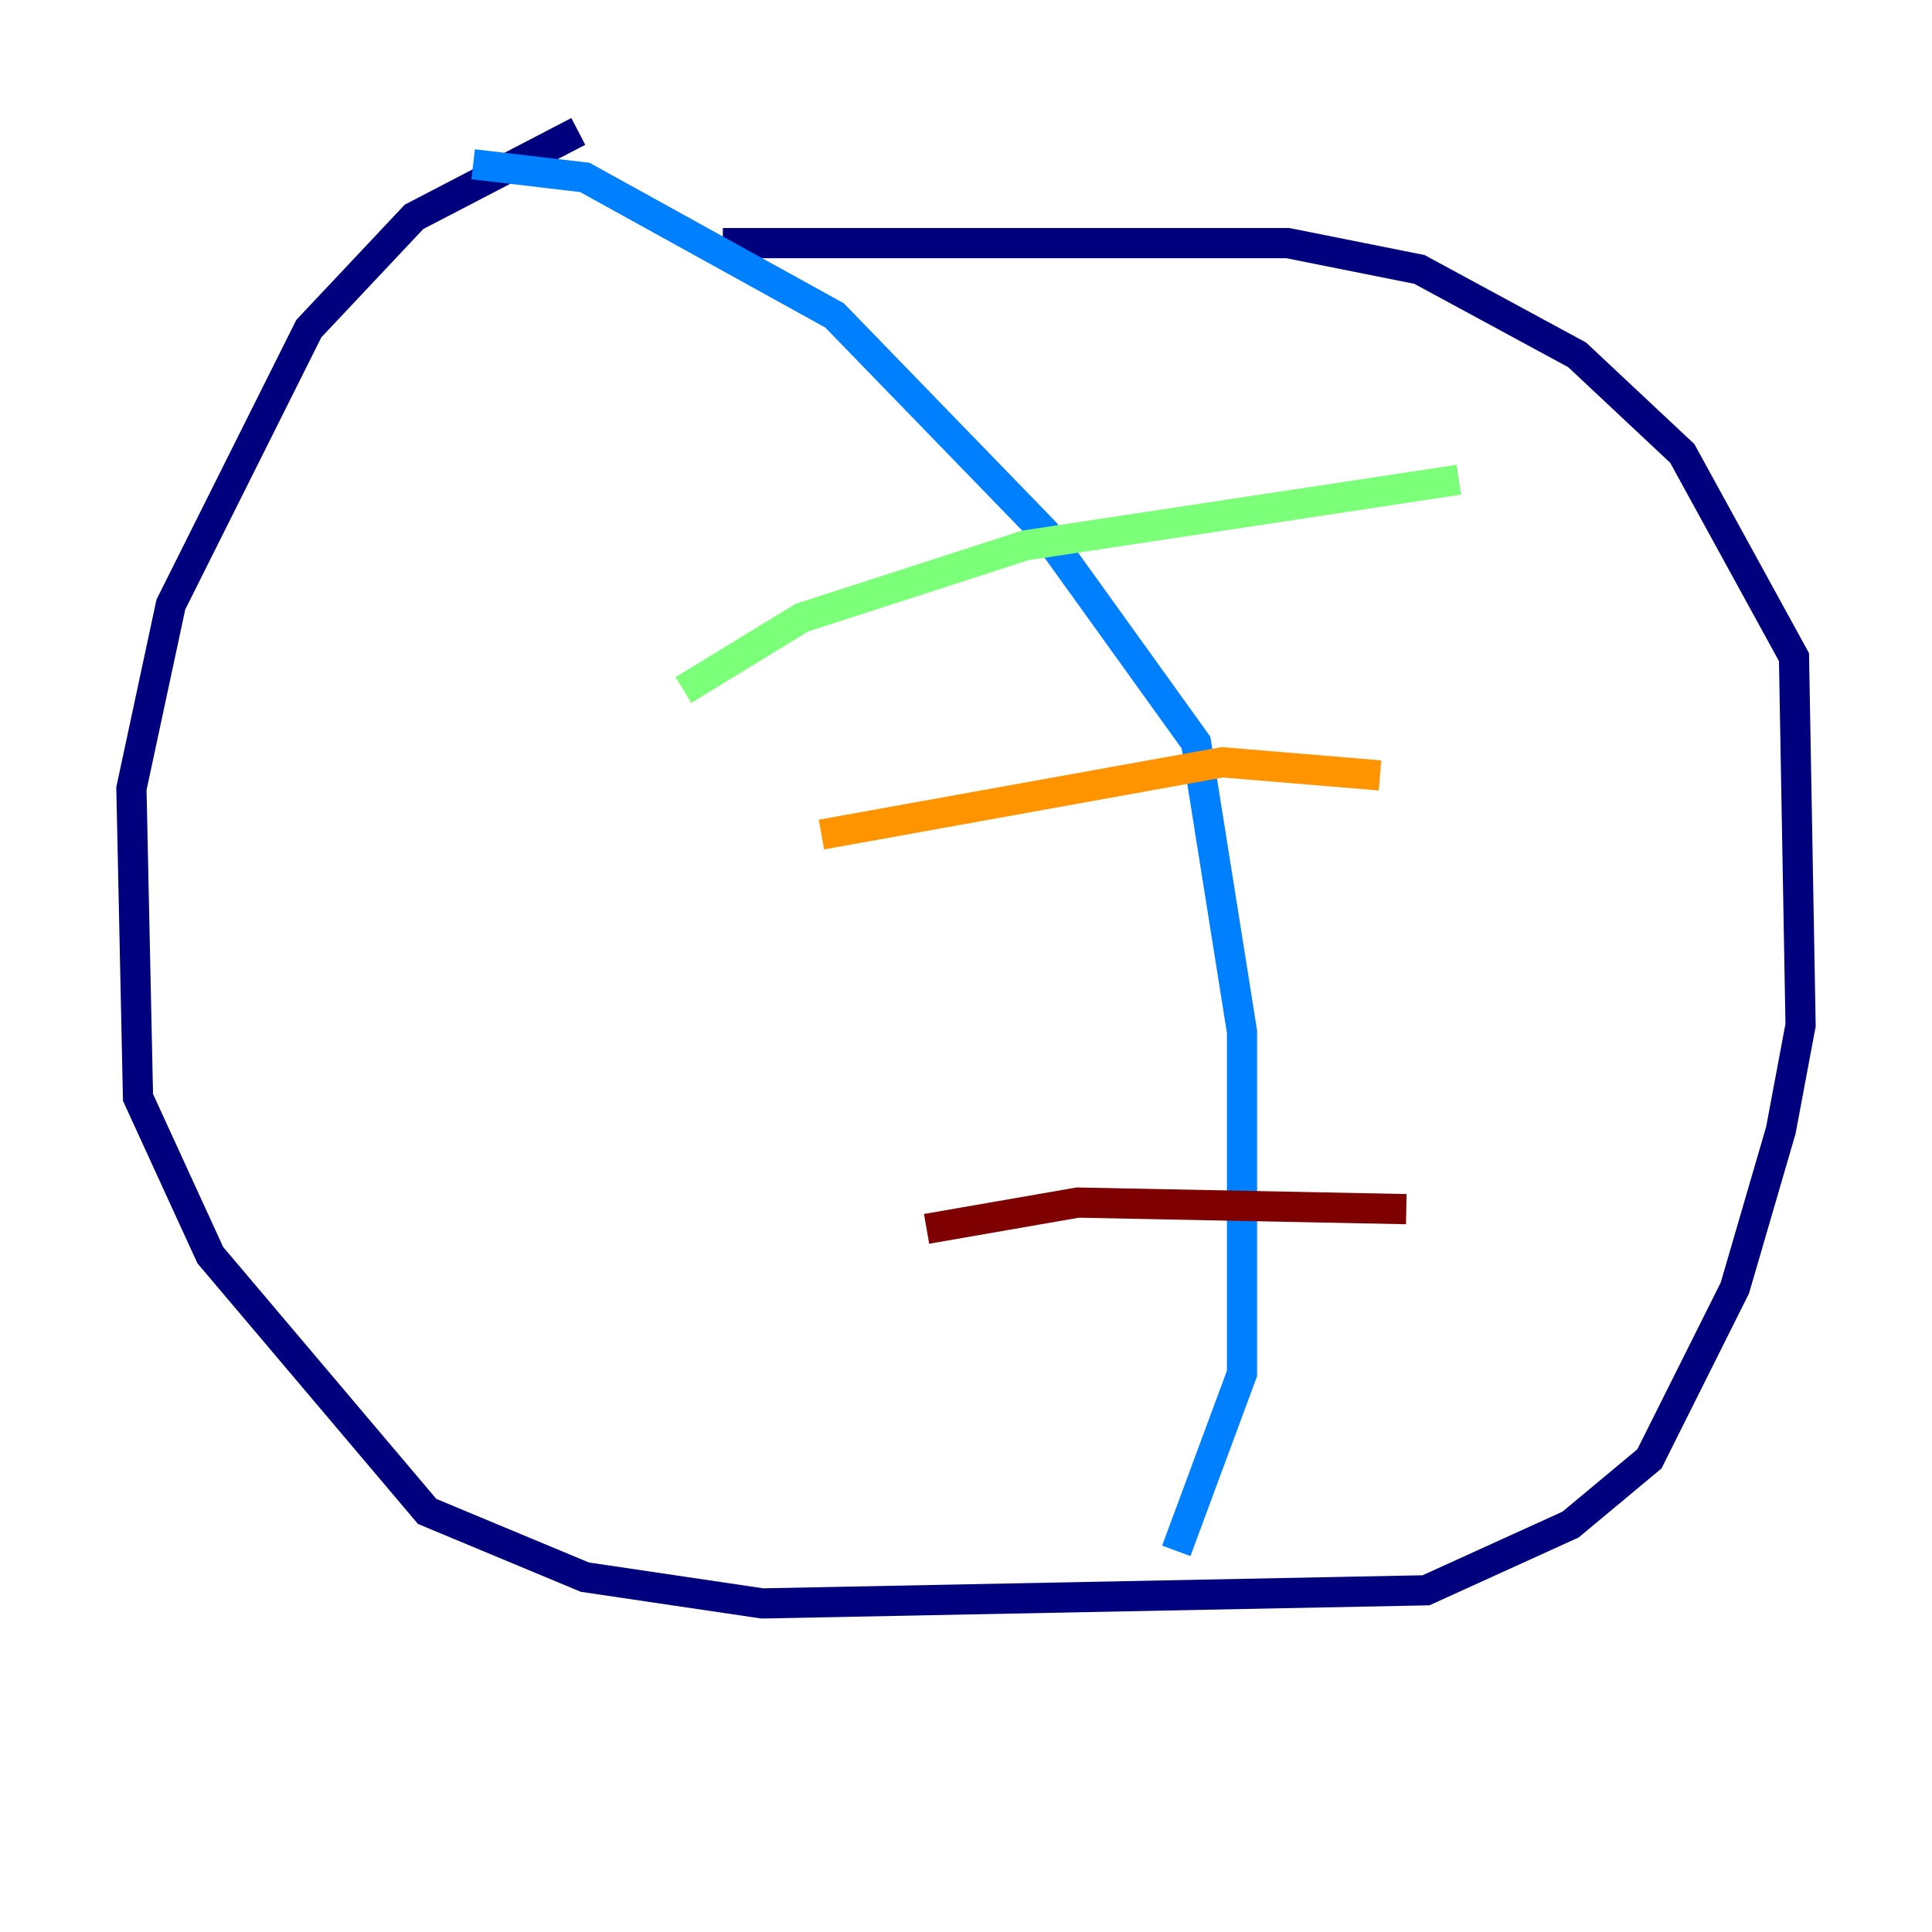 <?xml version="1.0" encoding="utf-8" ?>
<svg baseProfile="tiny" height="128" version="1.2" viewBox="0,0,128,128" width="128" xmlns="http://www.w3.org/2000/svg" xmlns:ev="http://www.w3.org/2001/xml-events" xmlns:xlink="http://www.w3.org/1999/xlink"><defs /><polyline fill="none" points="38.313,8.707 27.429,14.367 20.463,21.769 11.32,40.054 8.707,52.245 9.143,72.707 13.932,83.156 28.299,100.136 38.748,104.49 50.503,106.231 94.476,105.361 104.054,101.007 109.279,96.653 114.939,85.333 117.986,74.884 119.293,67.918 118.857,43.537 111.456,30.041 104.49,23.51 94.041,17.85 85.333,16.109 47.891,16.109" stroke="#00007f" stroke-width="2" /><polyline fill="none" points="31.347,10.884 38.748,11.755 55.292,20.898 69.225,35.265 79.238,49.197 82.286,68.354 82.286,90.993 77.932,102.748" stroke="#0080ff" stroke-width="2" /><polyline fill="none" points="45.279,45.714 53.116,40.925 67.918,36.136 96.653,31.782" stroke="#7cff79" stroke-width="2" /><polyline fill="none" points="54.422,55.292 80.98,50.503 91.429,51.374" stroke="#ff9400" stroke-width="2" /><polyline fill="none" points="61.388,81.415 71.401,79.674 93.17,80.109" stroke="#7f0000" stroke-width="2" /></svg>